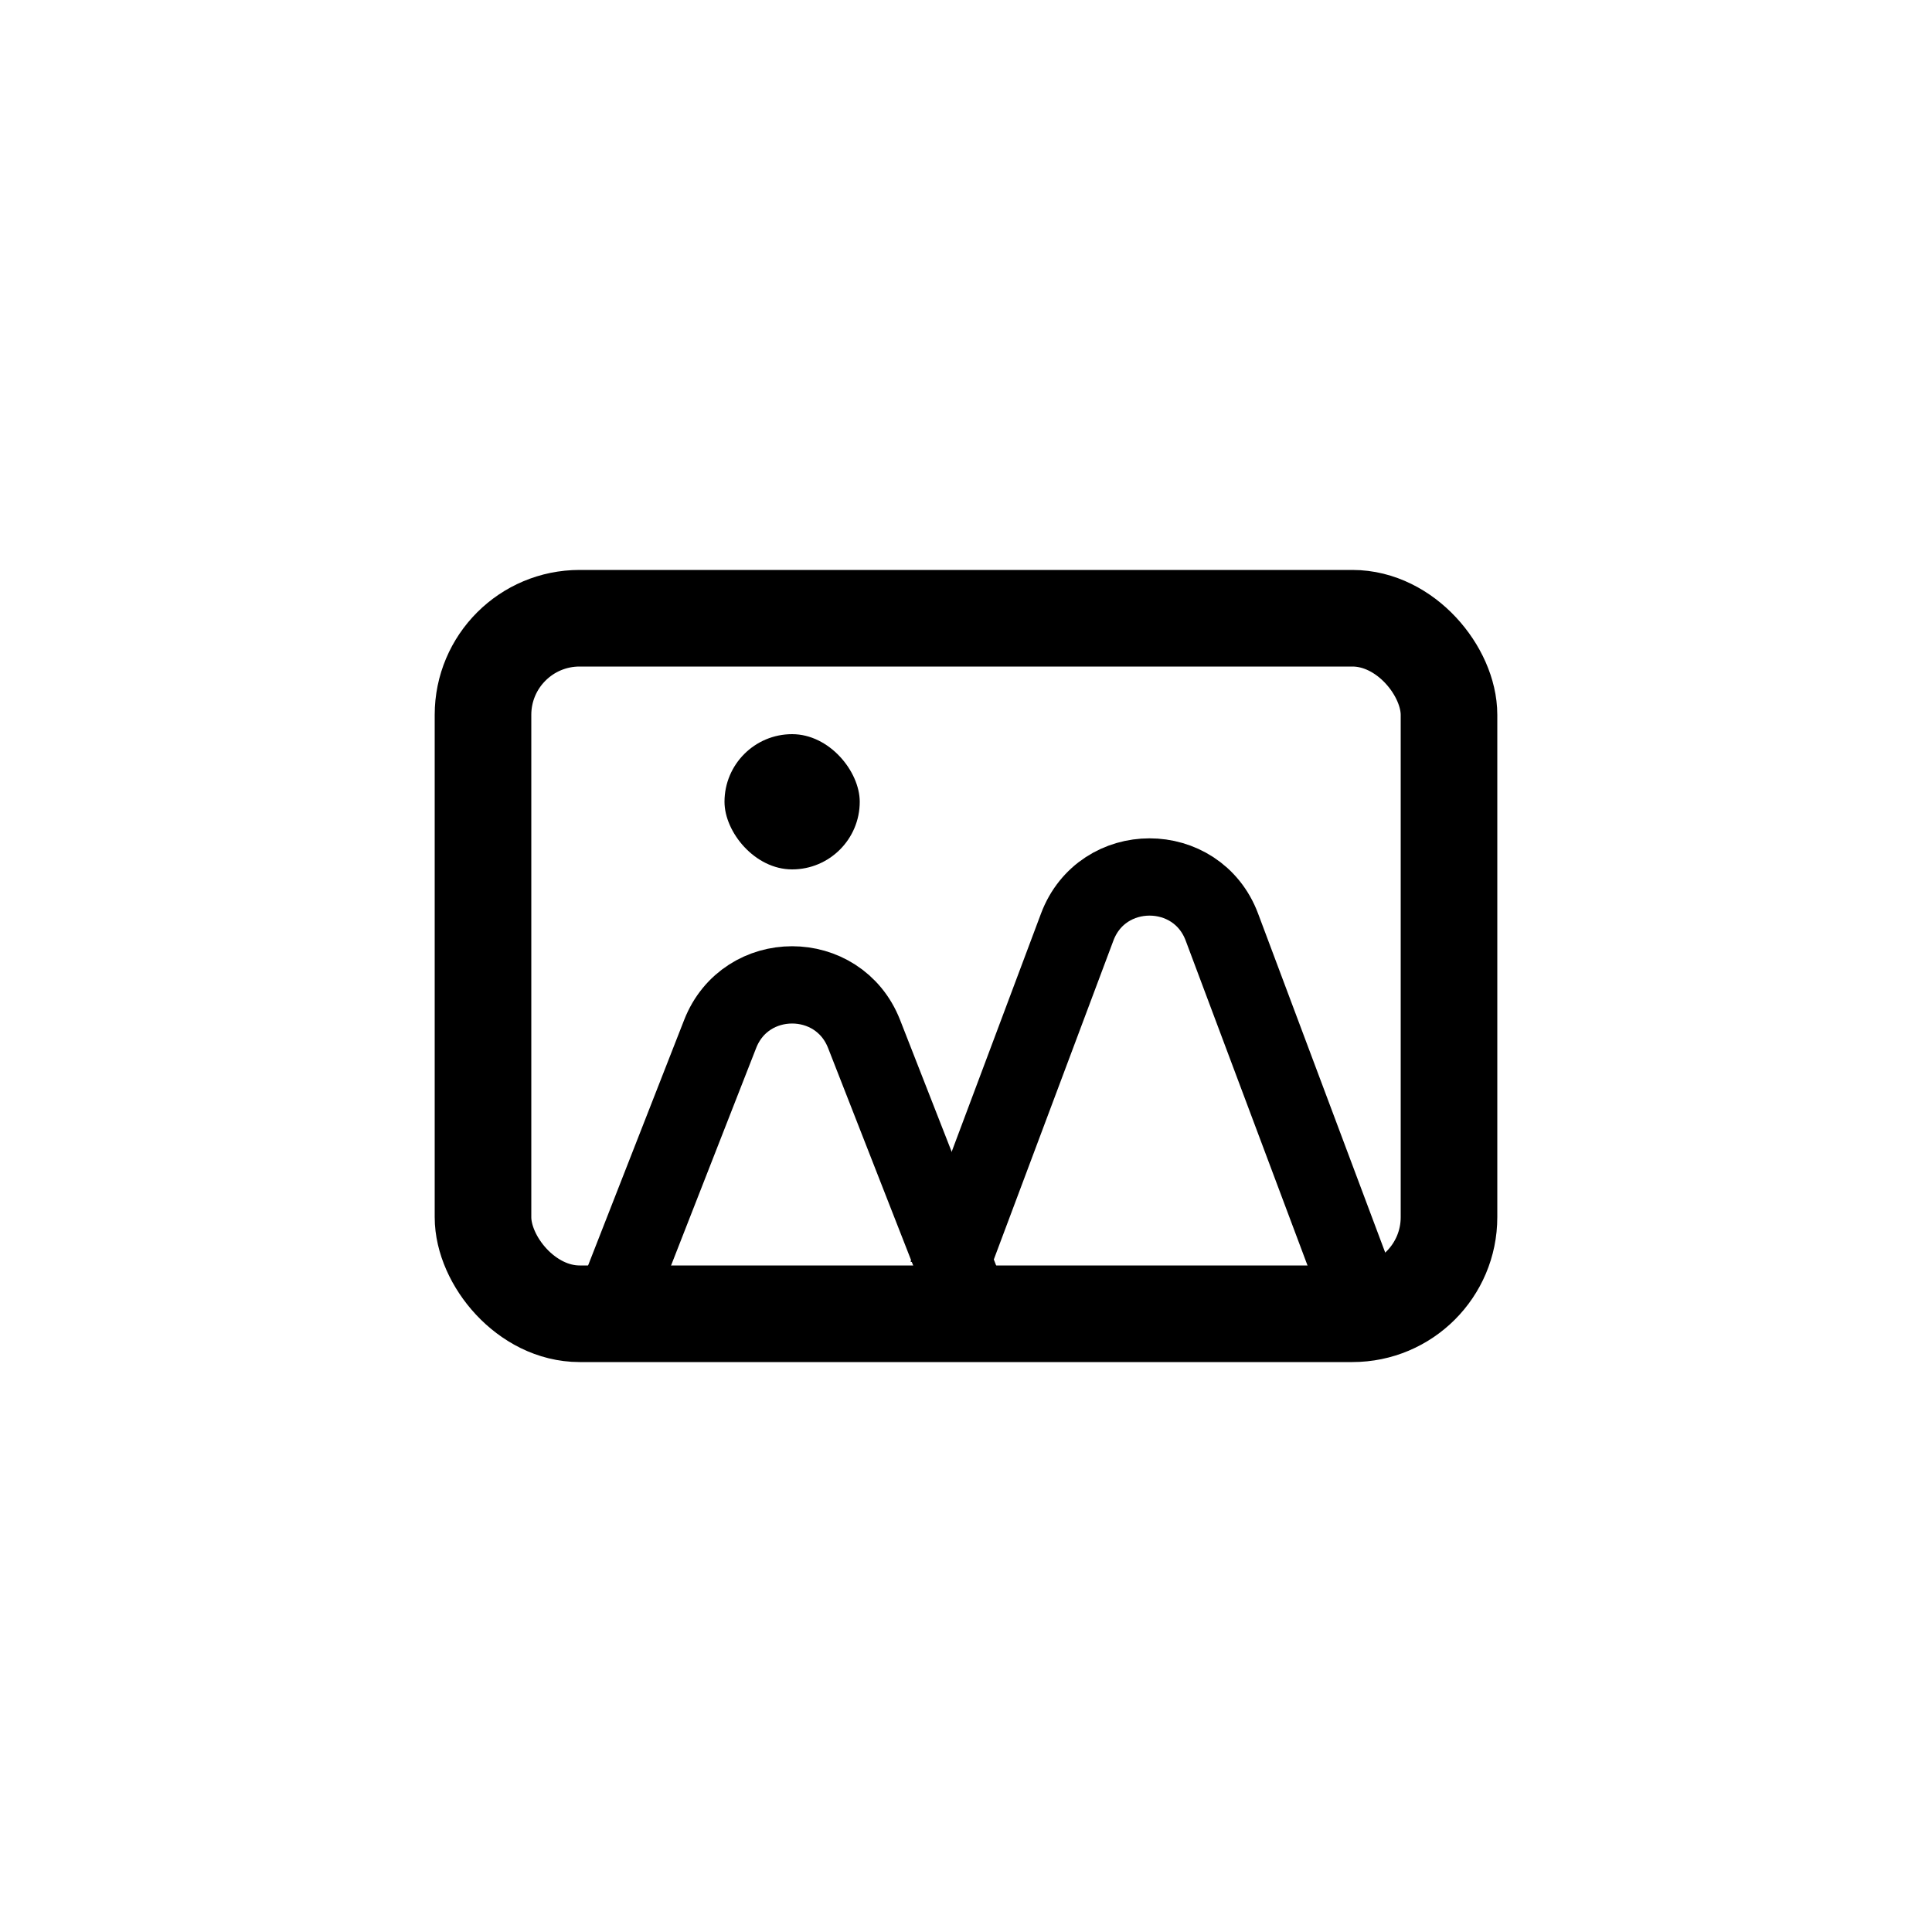 <svg width="100" height="100" viewBox="0 0 100 100" fill="none" xmlns="http://www.w3.org/2000/svg">
<rect width="100" height="100" fill="white"/>
<rect x="25" y="32" width="50" height="36" rx="5" stroke="black" stroke-width="5"/>
<rect x="37.5" y="38" width="7" height="7" rx="3.5" fill="black"/>
<path d="M70 66L63.245 47.987C61.948 44.527 57.052 44.527 55.755 47.987L49 66" stroke="black" stroke-width="4"/>
<path d="M50 67L44.725 53.519C43.398 50.13 38.602 50.13 37.275 53.519L32 67" stroke="black" stroke-width="4"/>
</svg>
